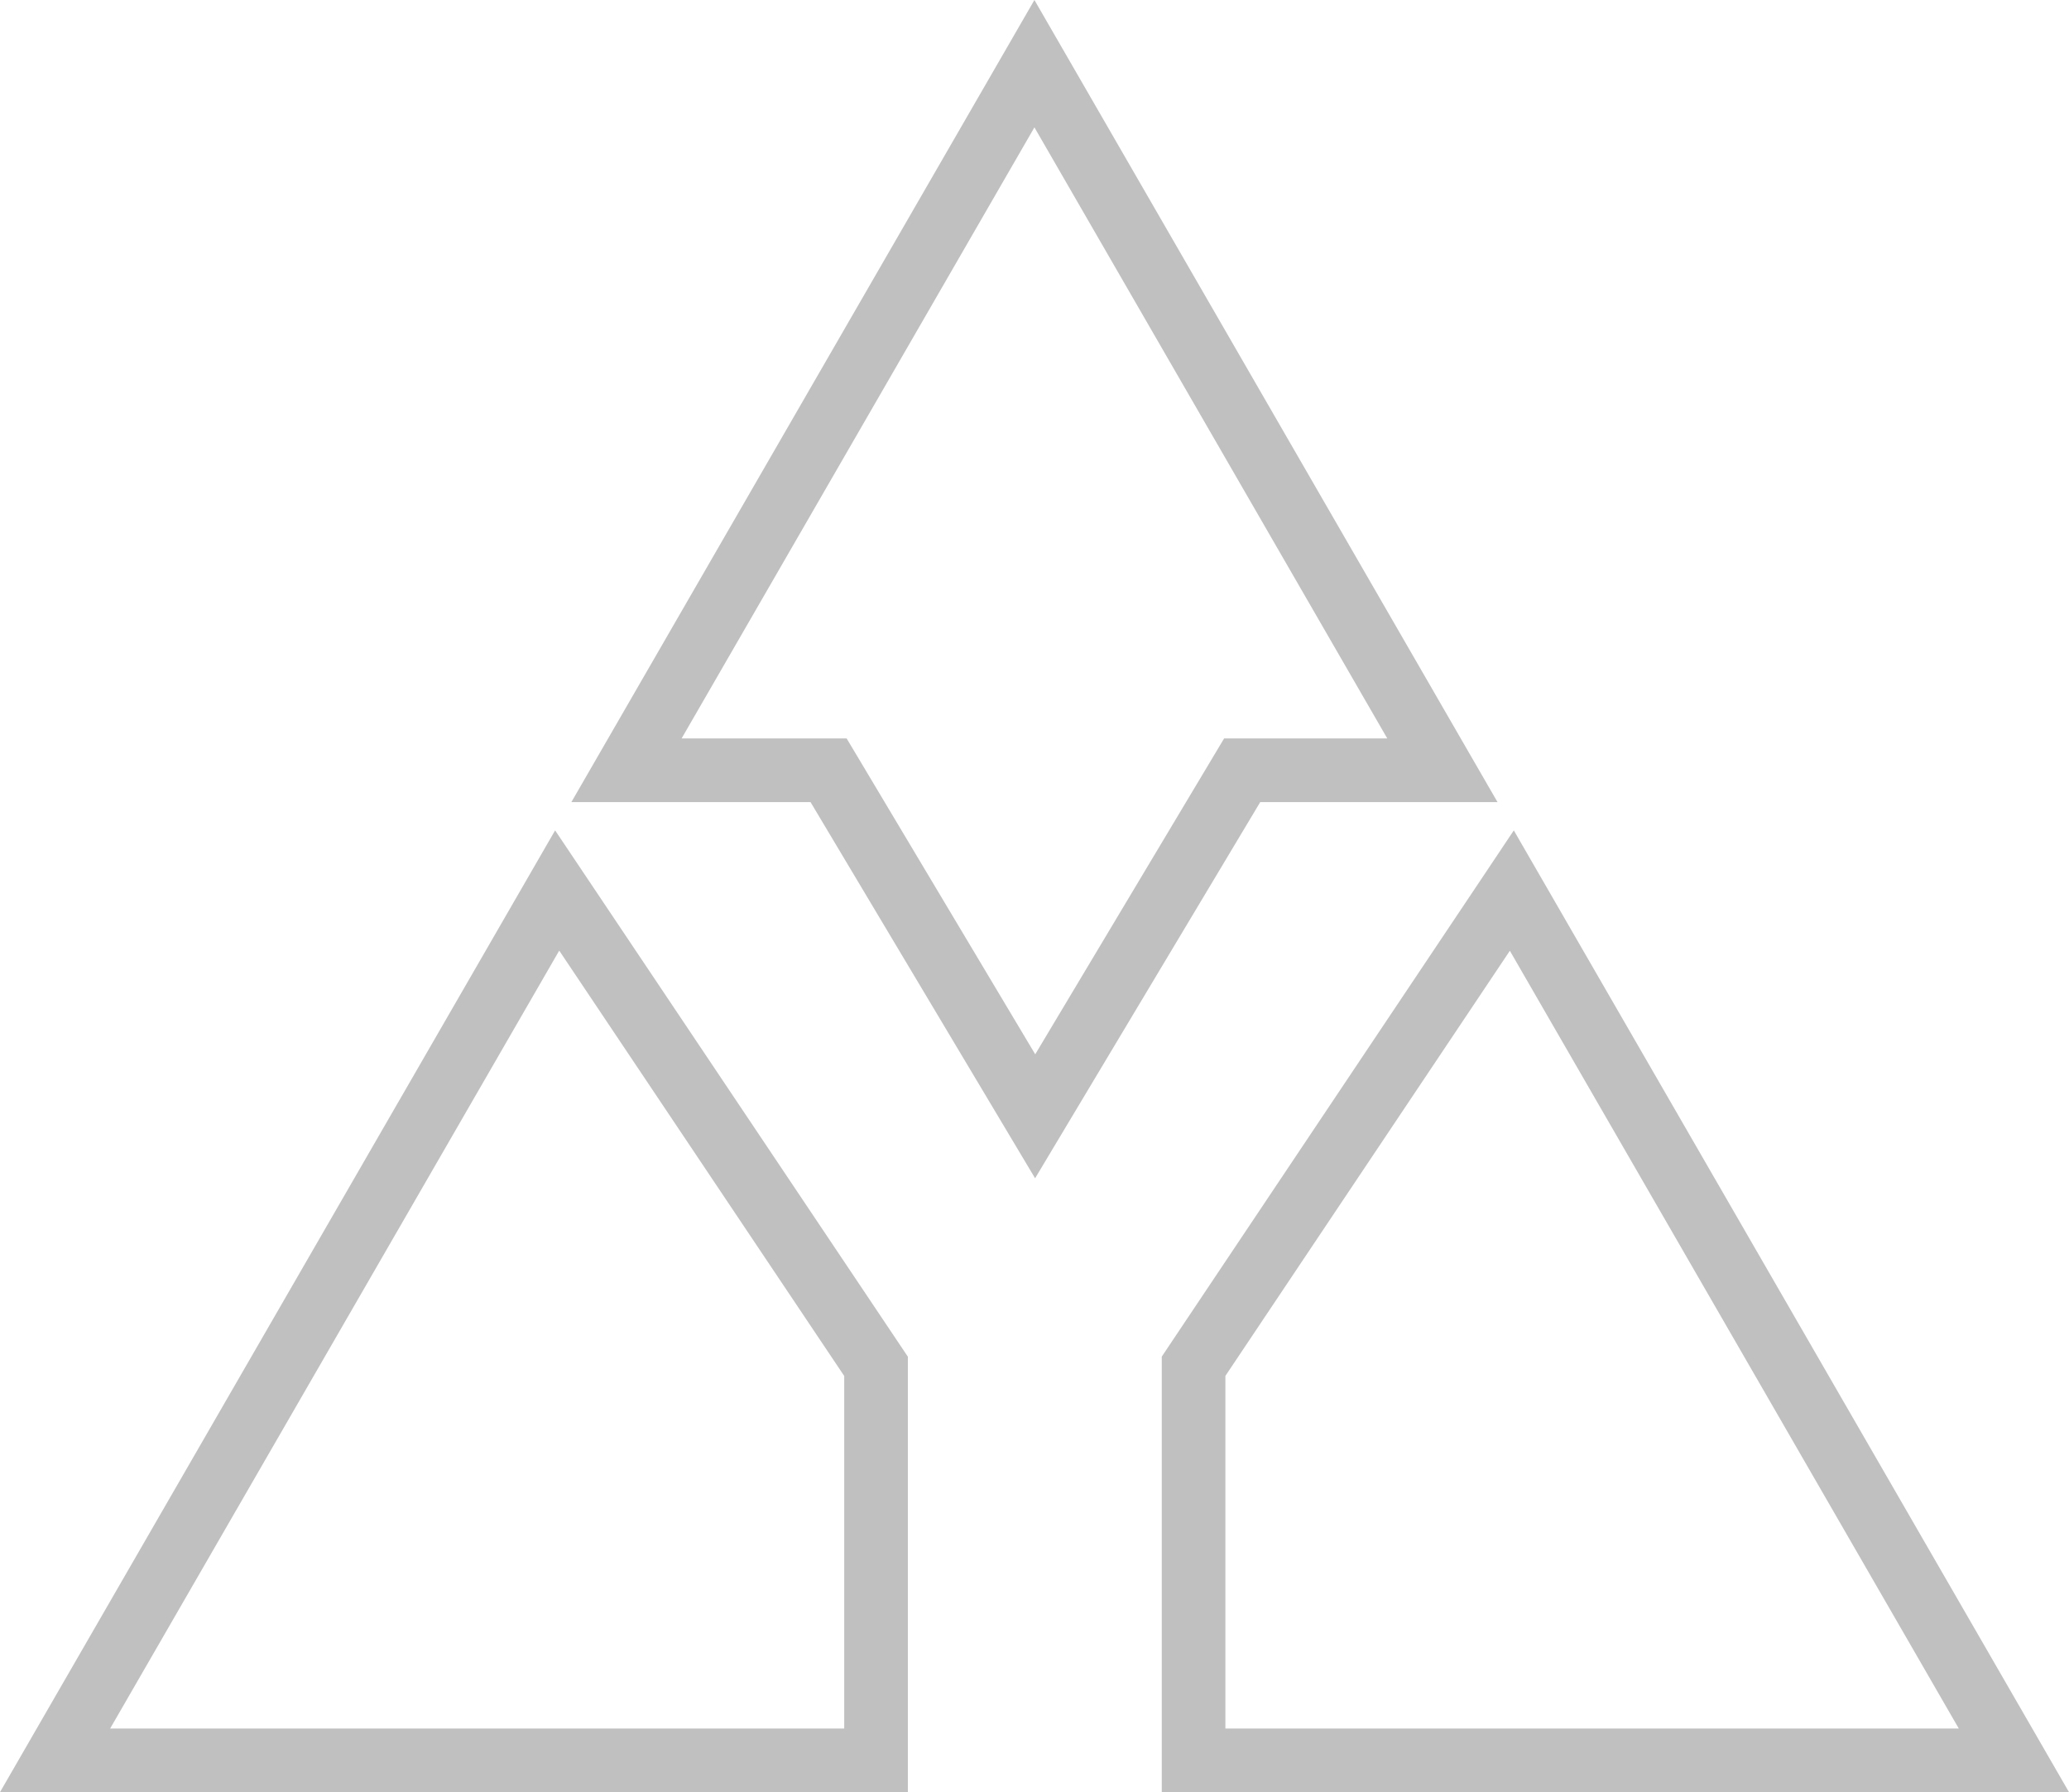 <?xml version="1.0" encoding="utf-8"?>
<!DOCTYPE svg PUBLIC "-//W3C//DTD SVG 1.1//EN" "http://www.w3.org/Graphics/SVG/1.1/DTD/svg11.dtd">
<svg version="1.1" id="Layer_1" xmlns="http://www.w3.org/2000/svg" xmlns:xlink="http://www.w3.org/1999/xlink" x="0px" y="0px"
	 width="97.57px" height="84.503px" viewBox="0 0 97.57 84.503" enable-background="new 0 0 97.57 84.503" xml:space="preserve">
<linearGradient id="gradient" gradientUnits="userSpaceOnUse" x1="17.139" y1="84.503" x2="17.139" y2="0">
	<stop  offset="0" style="stop-color:#404040"/>
	<stop  offset="1" style="stop-color:#A0A0A0"/>
</linearGradient>
<path fill="#C0C0C0" d="M54.787,84.503V63.966L70.05,41.158l1.338-2.004L97.57,84.503H54.787L54.787,84.503z M57.787,64.876v16.627
	h34.586L71.202,44.83L57.787,64.876L57.787,64.876z M69.996,42.742l1.297-0.747L69.996,42.742L69.996,42.742z M2.599,84.503H0
	l26.178-45.349L42.813,63.97v20.533H2.599L2.599,84.503z M39.812,81.503V64.88l-13.44-20.057L5.194,81.503H39.812L39.812,81.503z
	 M38.223,37.82H26.945L48.781,0l20.538,35.57l-1.298,0.752v-1.503v1.503l1.298-0.752l1.301,2.25H59.43L48.813,55.558L38.223,37.82
	L38.223,37.82z M32.143,34.819h7.783l8.893,14.893l8.907-14.893h7.695L48.781,6.006L32.143,34.819L32.143,34.819z"/>
</svg>
